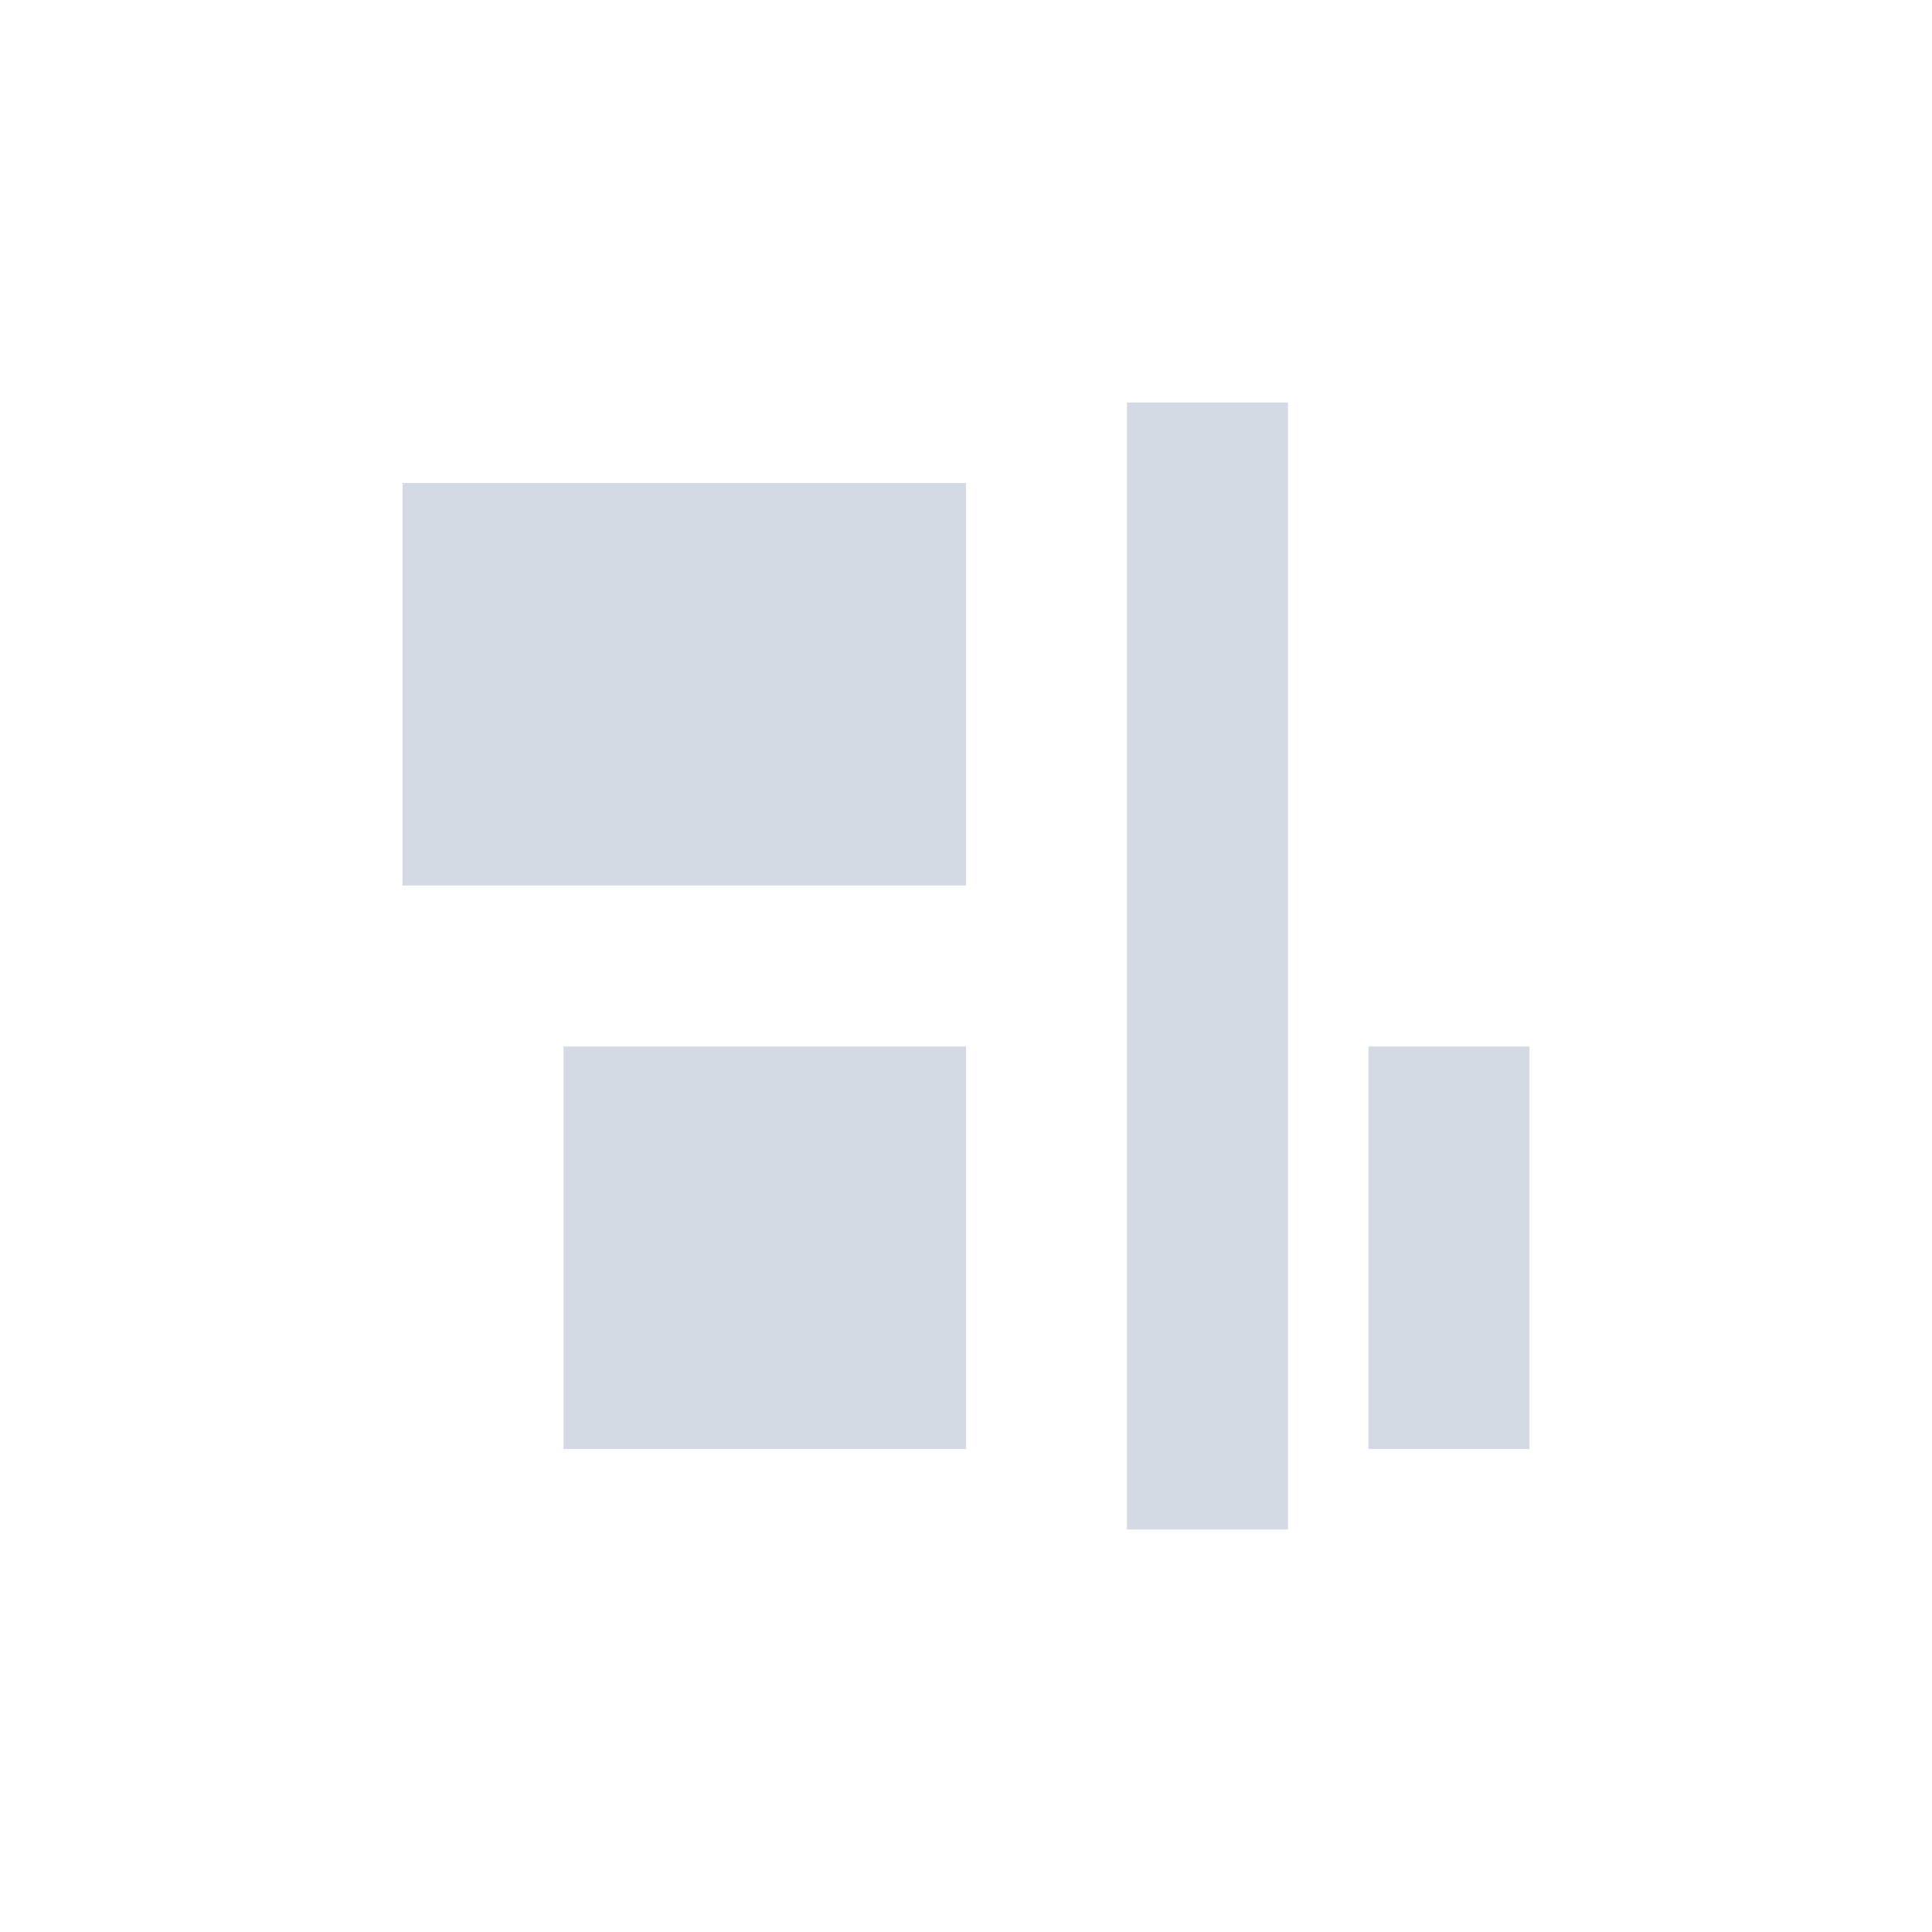 <svg xmlns="http://www.w3.org/2000/svg" width="12pt" height="12pt" version="1.1" viewBox="0 0 12 12">
 <g>
  <path style="fill:rgb(82.745%,85.49%,89.02%)" d="M 7 2.5 L 7 9.5 L 8 9.5 L 8 2.5 Z M 2.5 3 L 2.5 5.5 L 6 5.5 L 6 3 Z M 3.5 6.5 L 3.5 9 L 6 9 L 6 6.5 Z M 8.5 6.5 L 8.5 9 L 9.5 9 L 9.5 6.5 Z M 8.5 6.5"/>
 </g>
</svg>
